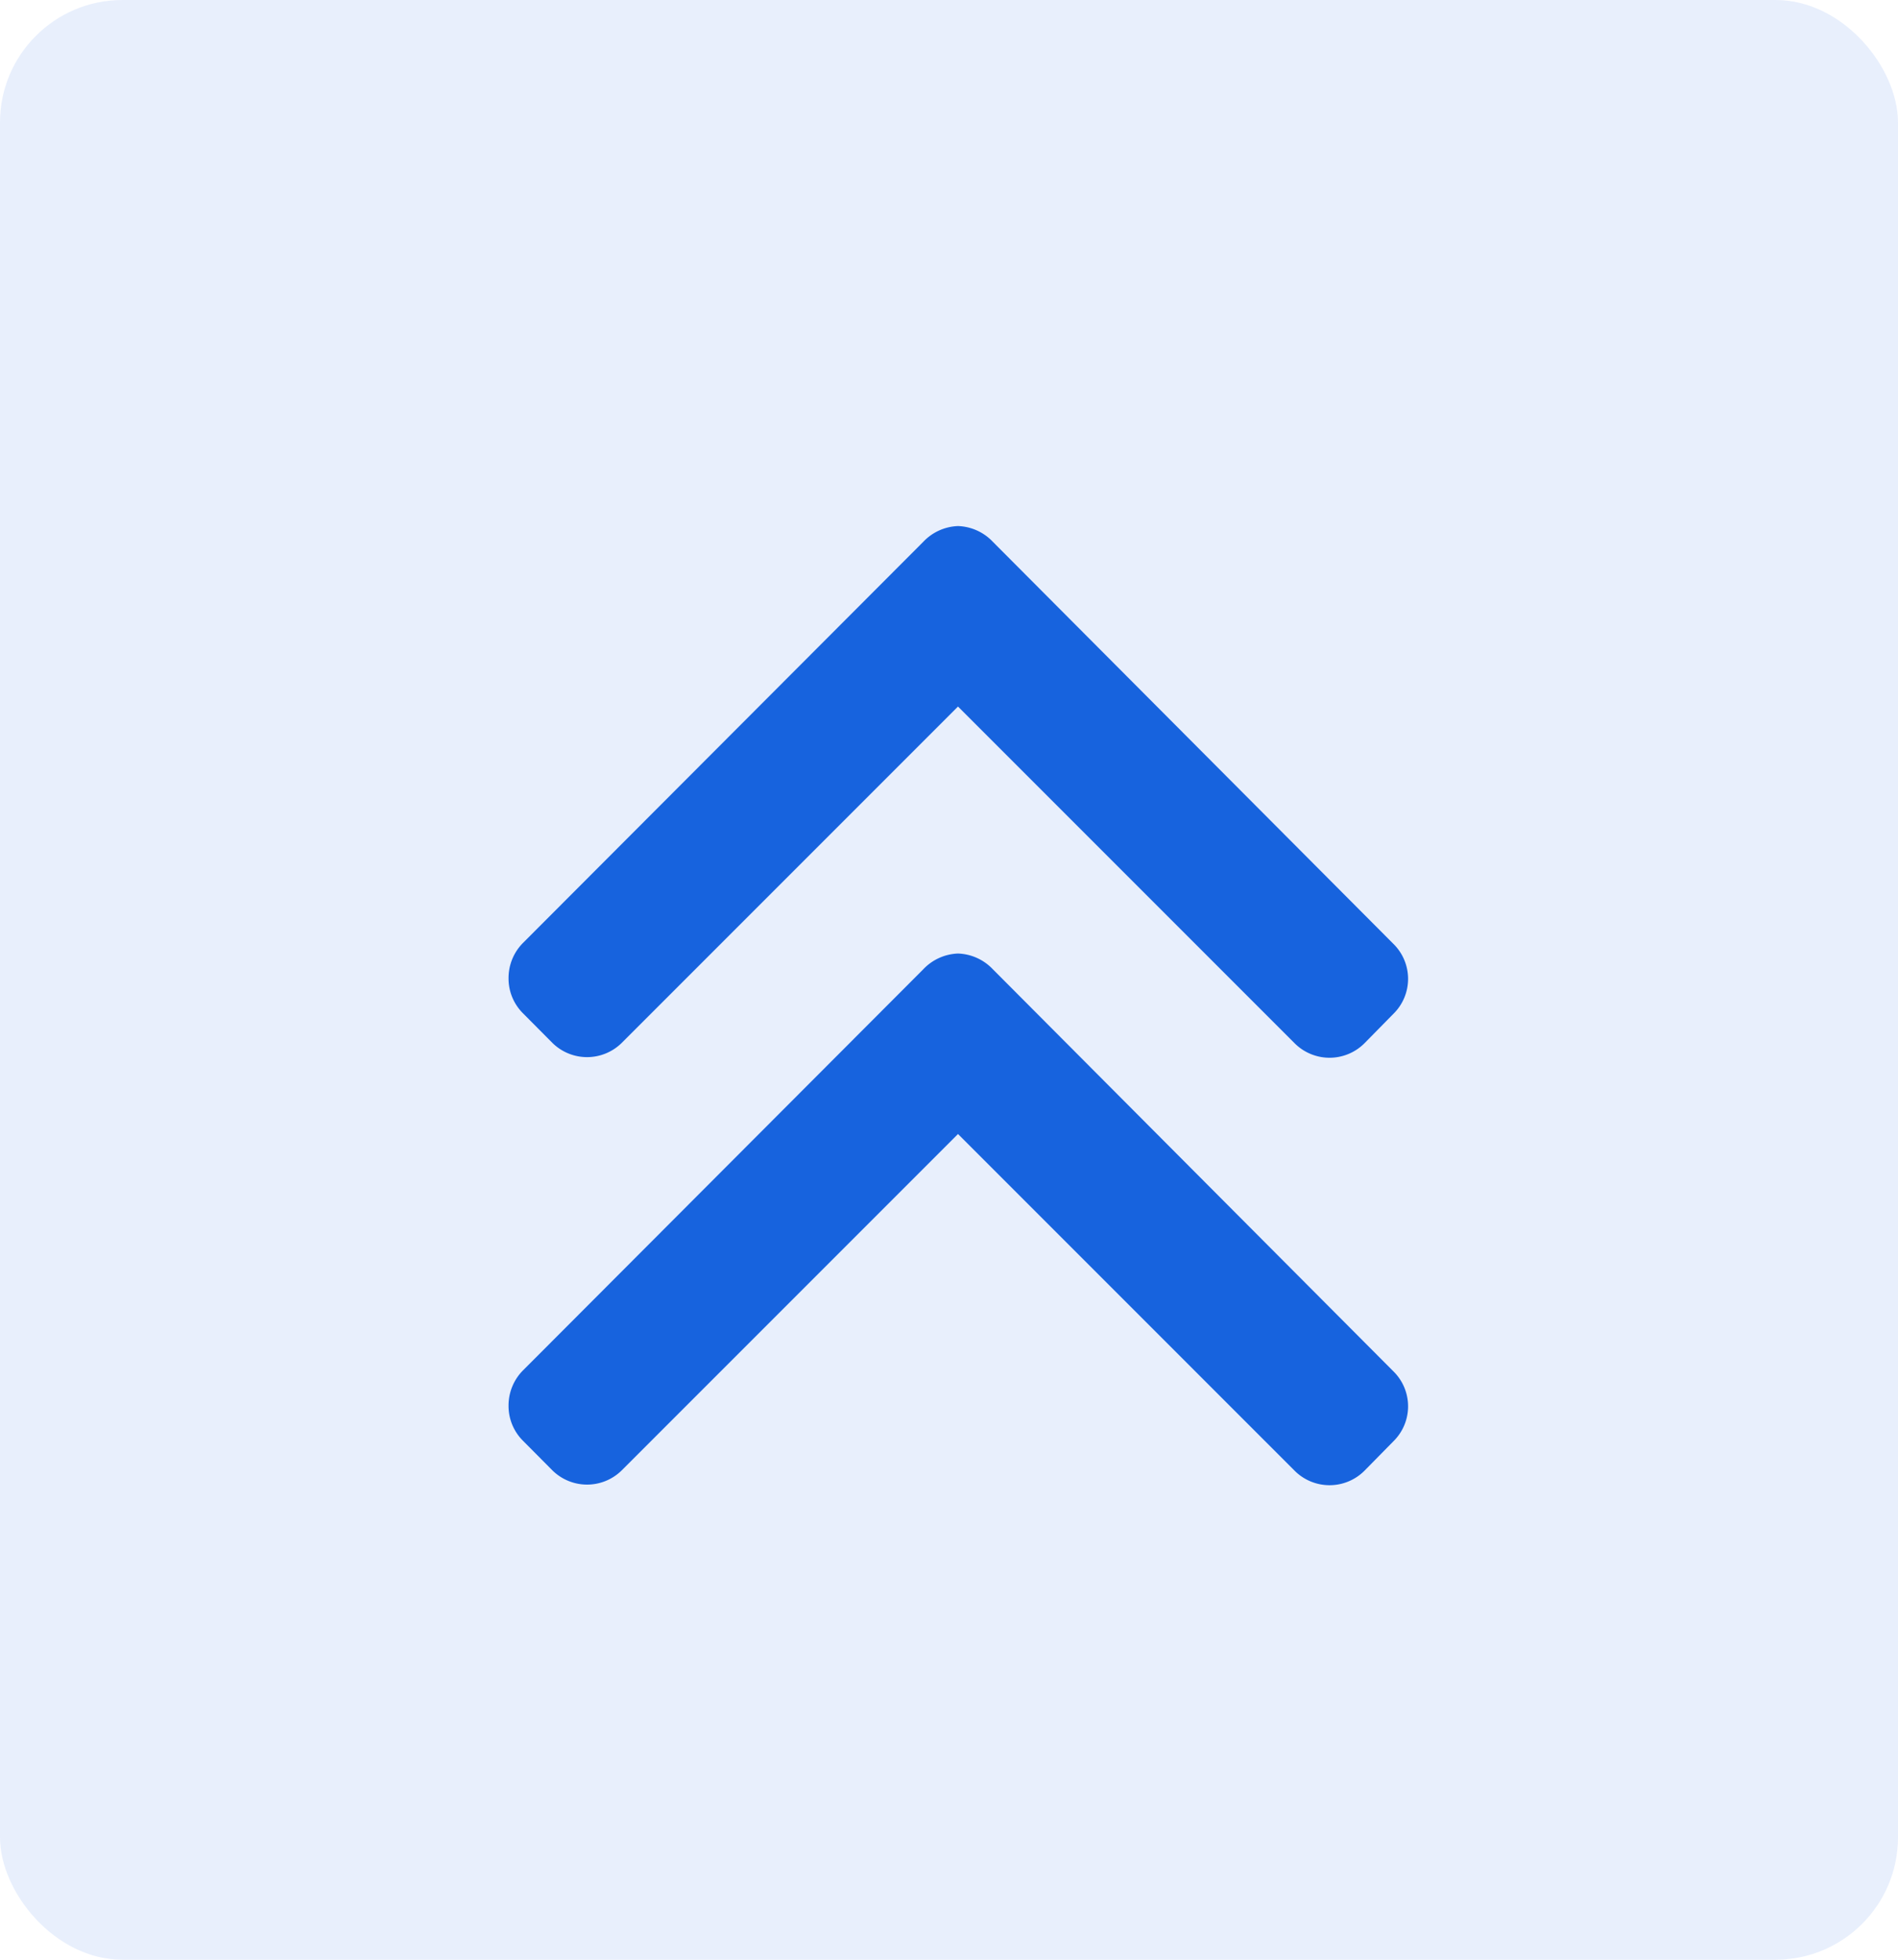 <svg xmlns="http://www.w3.org/2000/svg" width="31" height="32"><g transform="translate(-1233 -572)"><rect data-name="Прямоугольник 231" width="31" height="32" rx="2" transform="translate(1233 572)" fill="rgba(23,99,222,0.1)"/><g data-name="ic-raise (export this)"><g data-name="Сгруппировать 253"><path data-name="Контур 31" d="M1241.539 595.523l.481.484a.806.806 0 001.137 0l5.49-5.49 5.5 5.5a.806.806 0 001.137 0l.477-.485a.8.8 0 000-1.137l-6.544-6.567a.821.821 0 00-.57-.258.821.821 0 00-.568.258l-6.538 6.55a.812.812 0 00-.235.574.8.8 0 00.233.571z" fill="#1763de"/></g><g data-name="Сгруппировать 255"><path data-name="Контур 31" d="M1241.539 588.543l.481.484a.806.806 0 001.137 0l5.49-5.49 5.5 5.5a.806.806 0 001.137 0l.477-.485a.8.8 0 000-1.137l-6.544-6.567a.821.821 0 00-.57-.258.821.821 0 00-.568.258l-6.538 6.55a.812.812 0 00-.235.574.8.8 0 00.233.571z" fill="#1763de"/></g></g></g></svg>